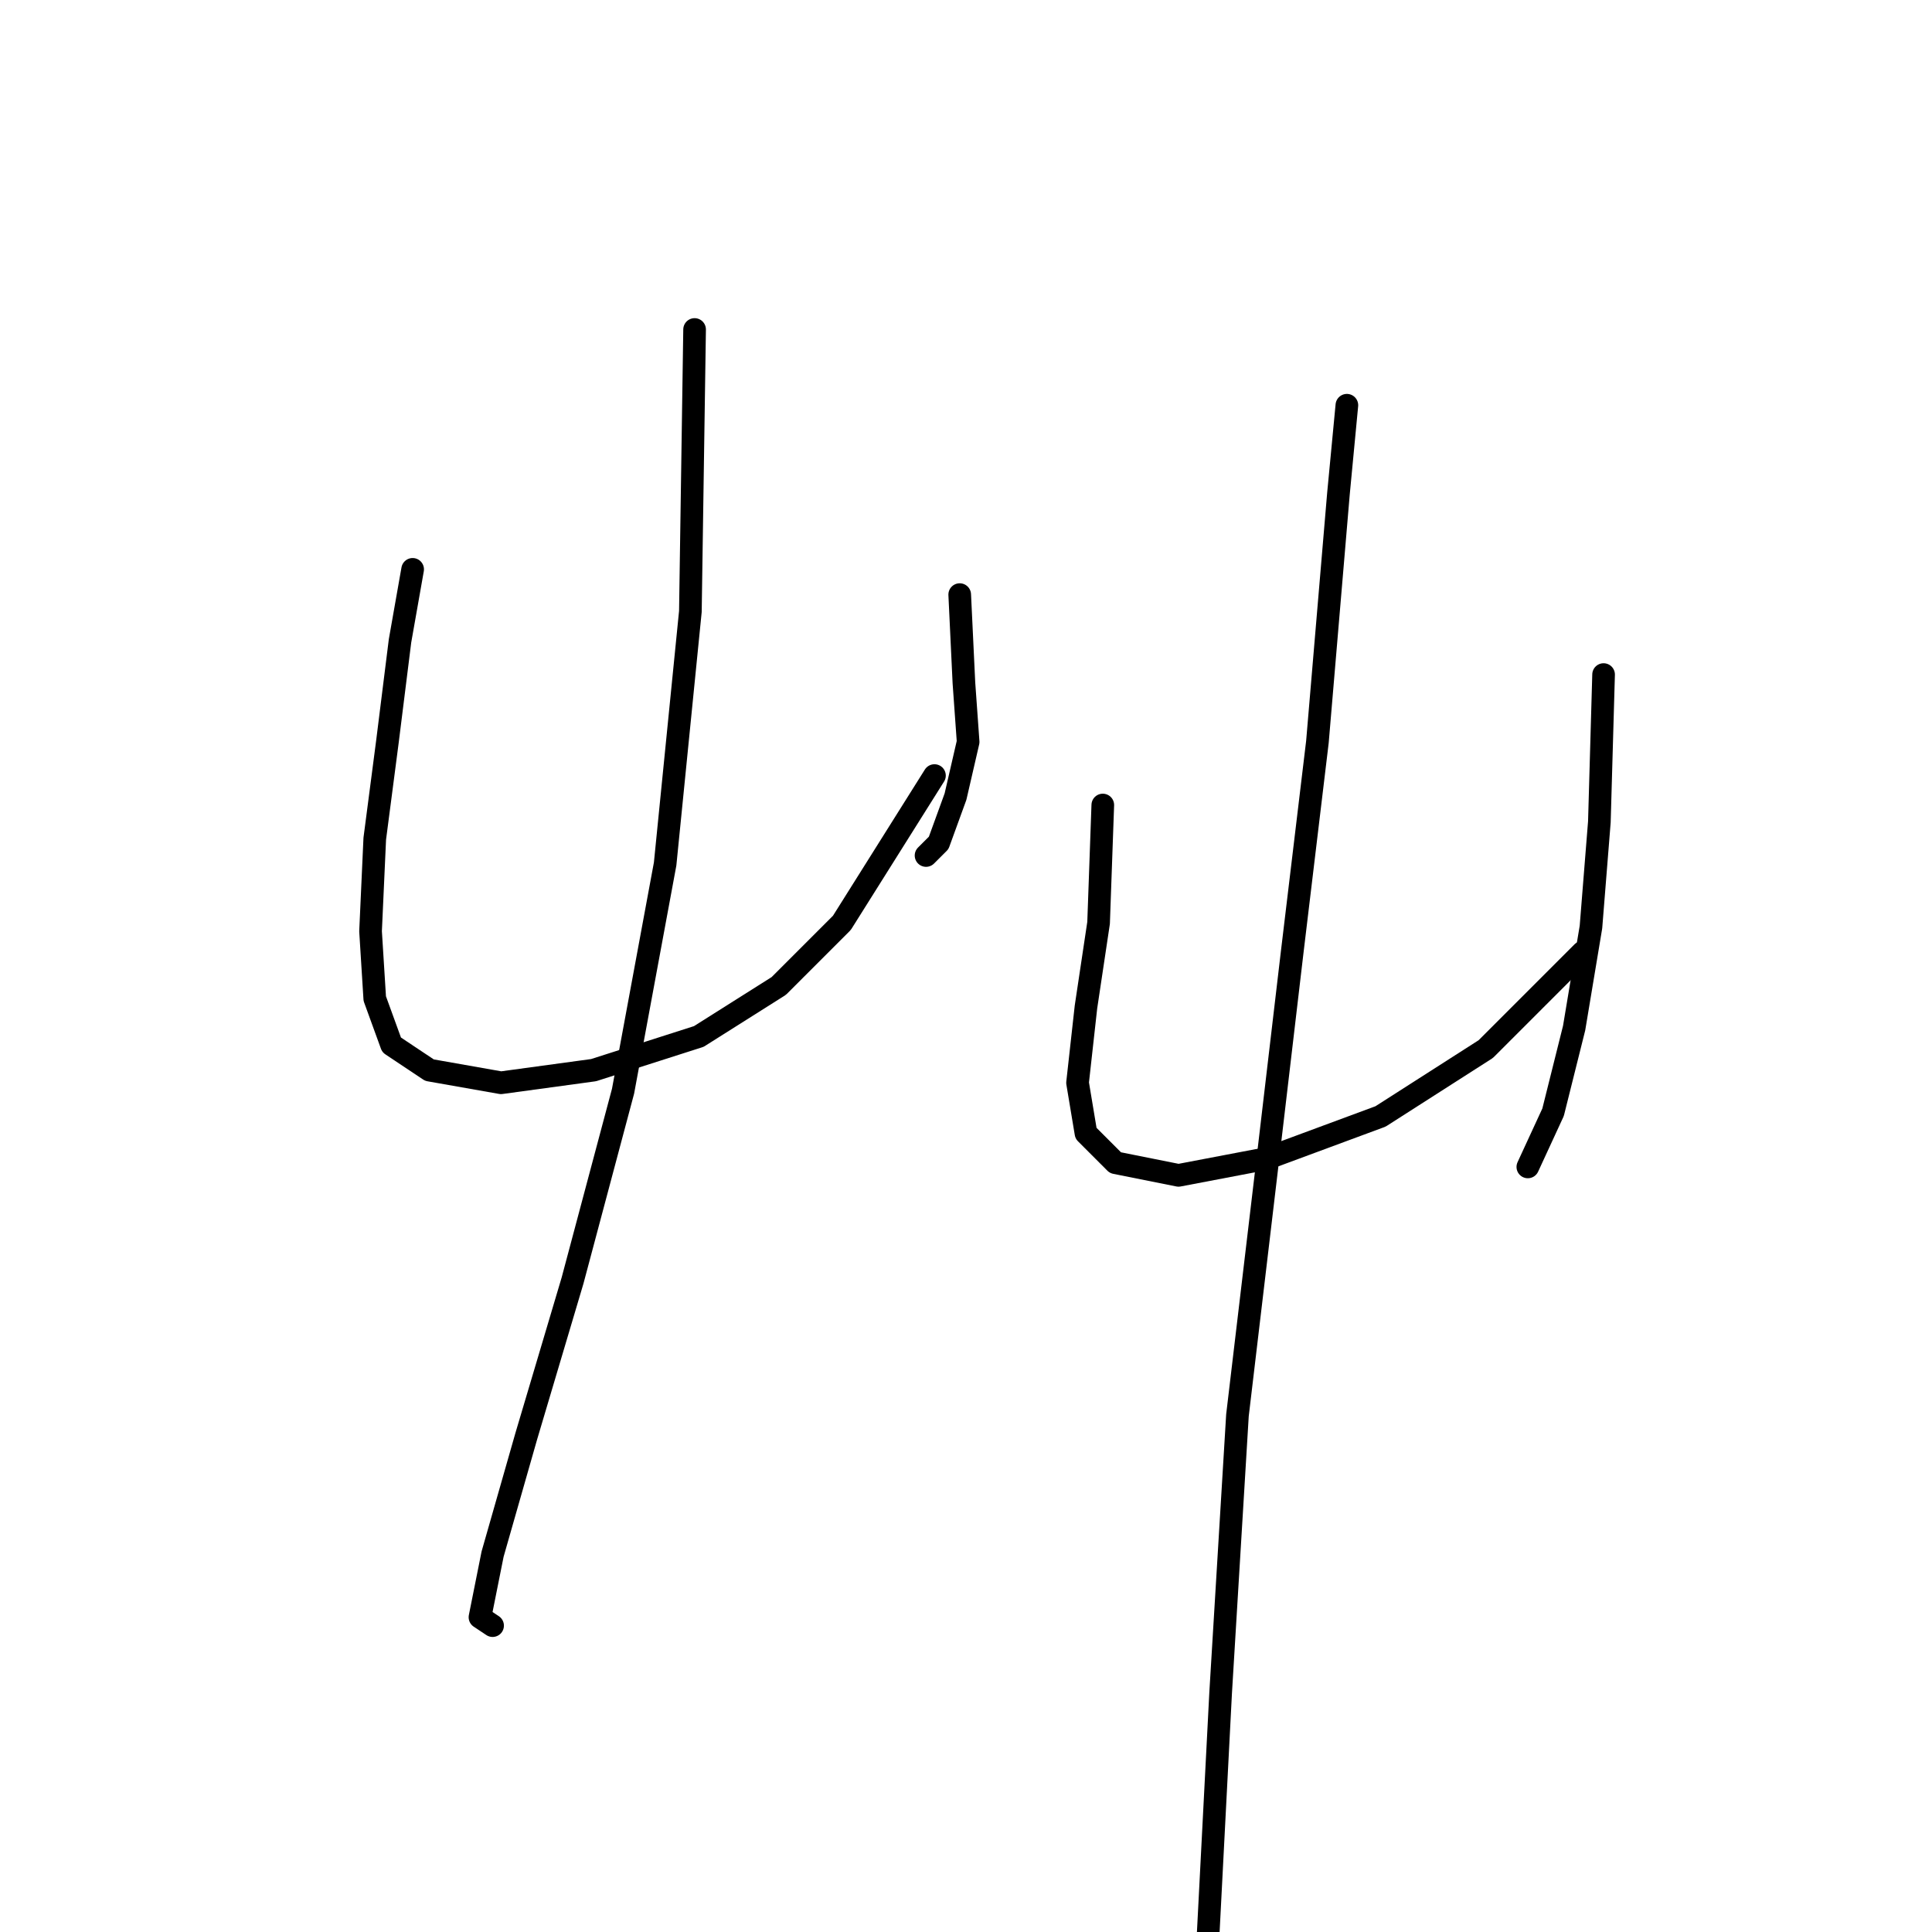 <?xml version="1.0" standalone="no"?>
    <svg width="256" height="256" xmlns="http://www.w3.org/2000/svg" version="1.1">
    <polyline stroke="black" stroke-width="3" stroke-linecap="round" fill="transparent" stroke-linejoin="round" points="54.677 75.442 53.004 84.922 51.331 98.305 49.658 111.13 49.1 123.398 49.658 132.32 51.888 138.453 56.907 141.799 66.387 143.472 78.654 141.799 92.595 137.338 103.189 130.647 111.554 122.282 123.821 102.766 123.821 102.766 " />
        <polyline stroke="black" stroke-width="3" stroke-linecap="round" fill="transparent" stroke-linejoin="round" points="127.167 78.788 127.725 90.498 128.282 98.305 126.61 105.554 124.379 111.688 122.706 113.36 122.706 113.36 " />
        <polyline stroke="black" stroke-width="3" stroke-linecap="round" fill="transparent" stroke-linejoin="round" points="92.037 43.658 91.479 81.018 88.134 114.476 82.558 144.587 75.866 169.68 69.732 190.312 65.271 205.925 63.598 214.29 65.271 215.405 65.271 215.405 " />
        <polyline stroke="black" stroke-width="3" stroke-linecap="round" fill="transparent" stroke-linejoin="round" points="146.126 106.669 145.569 122.282 143.896 133.435 142.781 143.472 143.896 150.163 147.799 154.067 156.163 155.74 167.873 153.509 182.929 147.933 196.87 139.011 209.695 126.186 209.695 126.186 " />
        <polyline stroke="black" stroke-width="3" stroke-linecap="round" fill="transparent" stroke-linejoin="round" points="212.483 89.383 211.925 108.9 210.81 122.84 208.58 136.223 205.792 147.375 202.446 154.624 202.446 154.624 " />
        <polyline stroke="black" stroke-width="3" stroke-linecap="round" fill="transparent" stroke-linejoin="round" points="178.468 53.695 177.353 65.405 174.565 98.305 171.219 126.186 167.873 154.624 163.97 187.524 161.74 224.327 160.067 256.669 160.067 256.669 " />
        </svg>